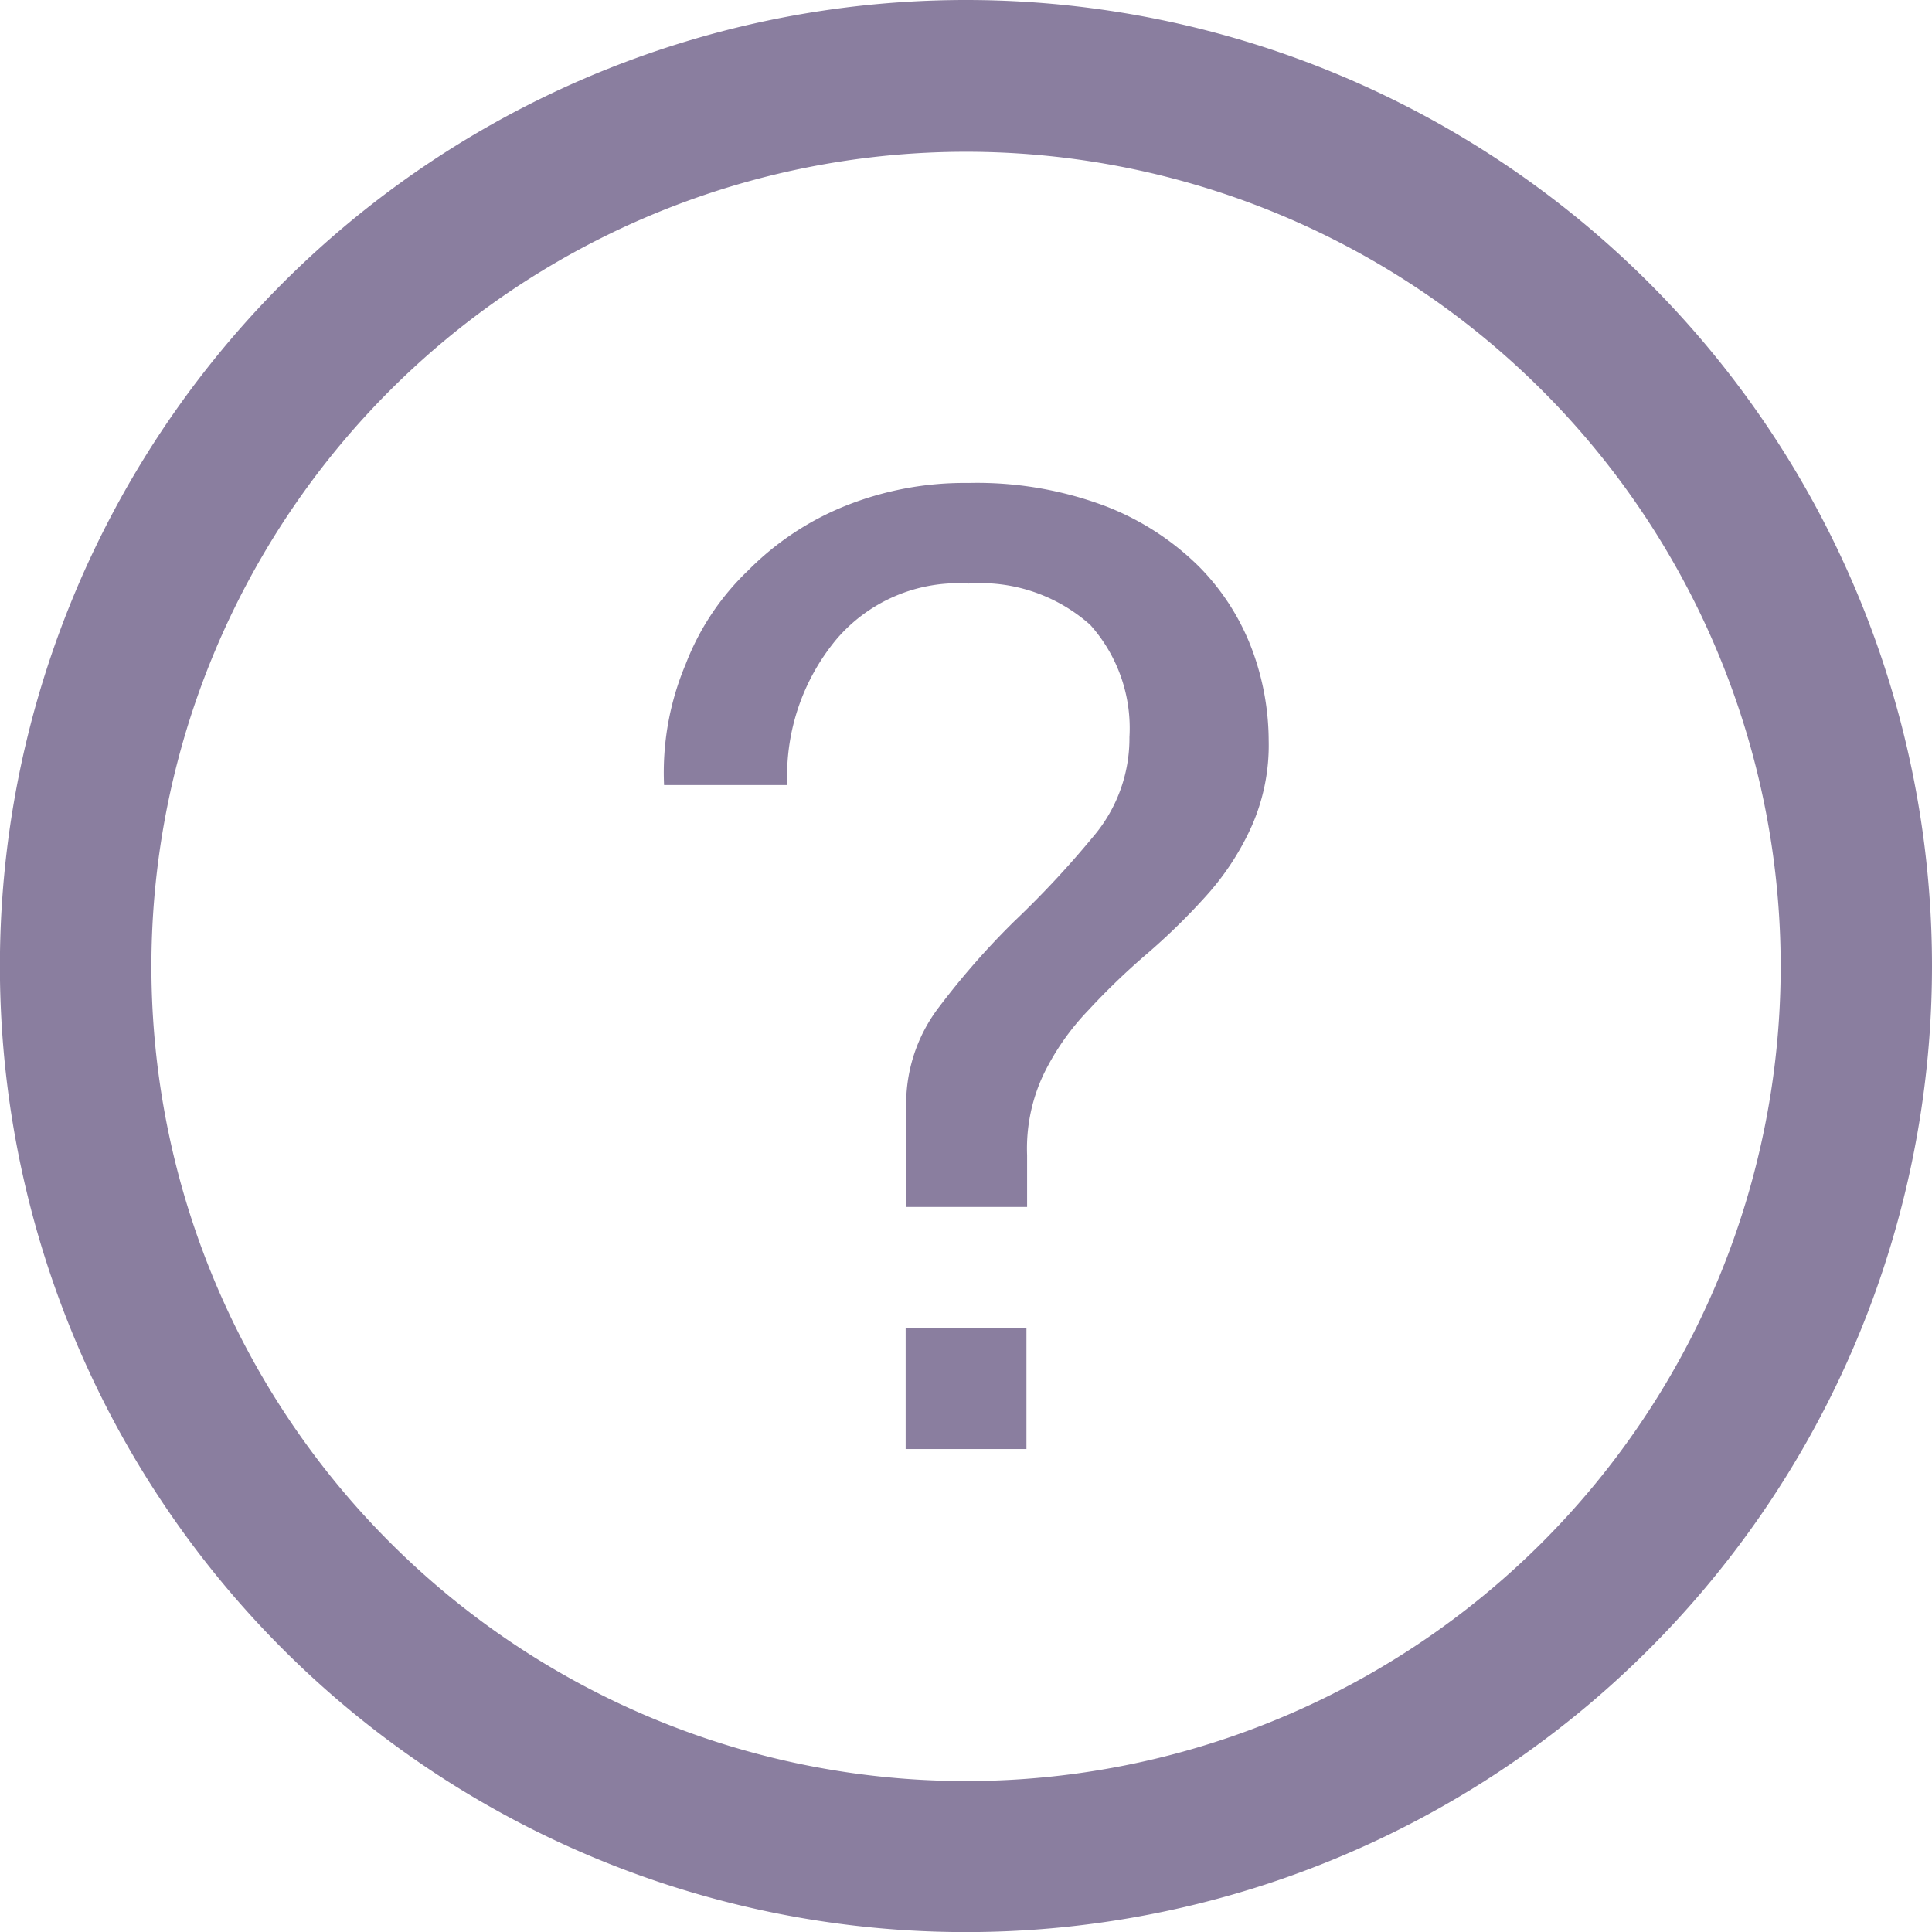 <svg xmlns="http://www.w3.org/2000/svg" width="20.633" height="20.633" viewBox="0 0 20.633 20.633"><defs><style>.a{fill:#8a7e9f;}</style></defs><g transform="translate(14958.333 -14999.333)"><path class="a" d="M10.317,0A10.317,10.317,0,1,0,20.633,10.317,10.316,10.316,0,0,0,10.317,0Zm0,19.021a8.7,8.7,0,1,1,8.7-8.7A8.7,8.7,0,0,1,10.317,19.021Z" transform="translate(-14958.333 14999.333)"/><path class="a" d="M240,352h1.29v1.29H240Z" transform="translate(-15188.661 14661.518)"/><path class="a" d="M181.712,128.893a2.9,2.9,0,0,0-1-.646,3.894,3.894,0,0,0-1.462-.247,3.418,3.418,0,0,0-1.321.247,3.063,3.063,0,0,0-1.035.69,2.741,2.741,0,0,0-.665,1,2.976,2.976,0,0,0-.23,1.289h1.316a2.282,2.282,0,0,1,.521-1.552,1.707,1.707,0,0,1,1.414-.6,1.762,1.762,0,0,1,1.3.441,1.654,1.654,0,0,1,.419,1.2,1.619,1.619,0,0,1-.392,1.068,10.265,10.265,0,0,1-.84.9,8.325,8.325,0,0,0-.8.912,1.7,1.7,0,0,0-.351,1.108v1.029h1.29v-.554a1.854,1.854,0,0,1,.178-.867,2.672,2.672,0,0,1,.477-.681,7.429,7.429,0,0,1,.623-.6,6.925,6.925,0,0,0,.626-.611,2.868,2.868,0,0,0,.481-.724,2.138,2.138,0,0,0,.195-.946,2.813,2.813,0,0,0-.177-.969A2.507,2.507,0,0,0,181.712,128.893Z" transform="translate(-15127.24 14876.491)"/></g></svg>